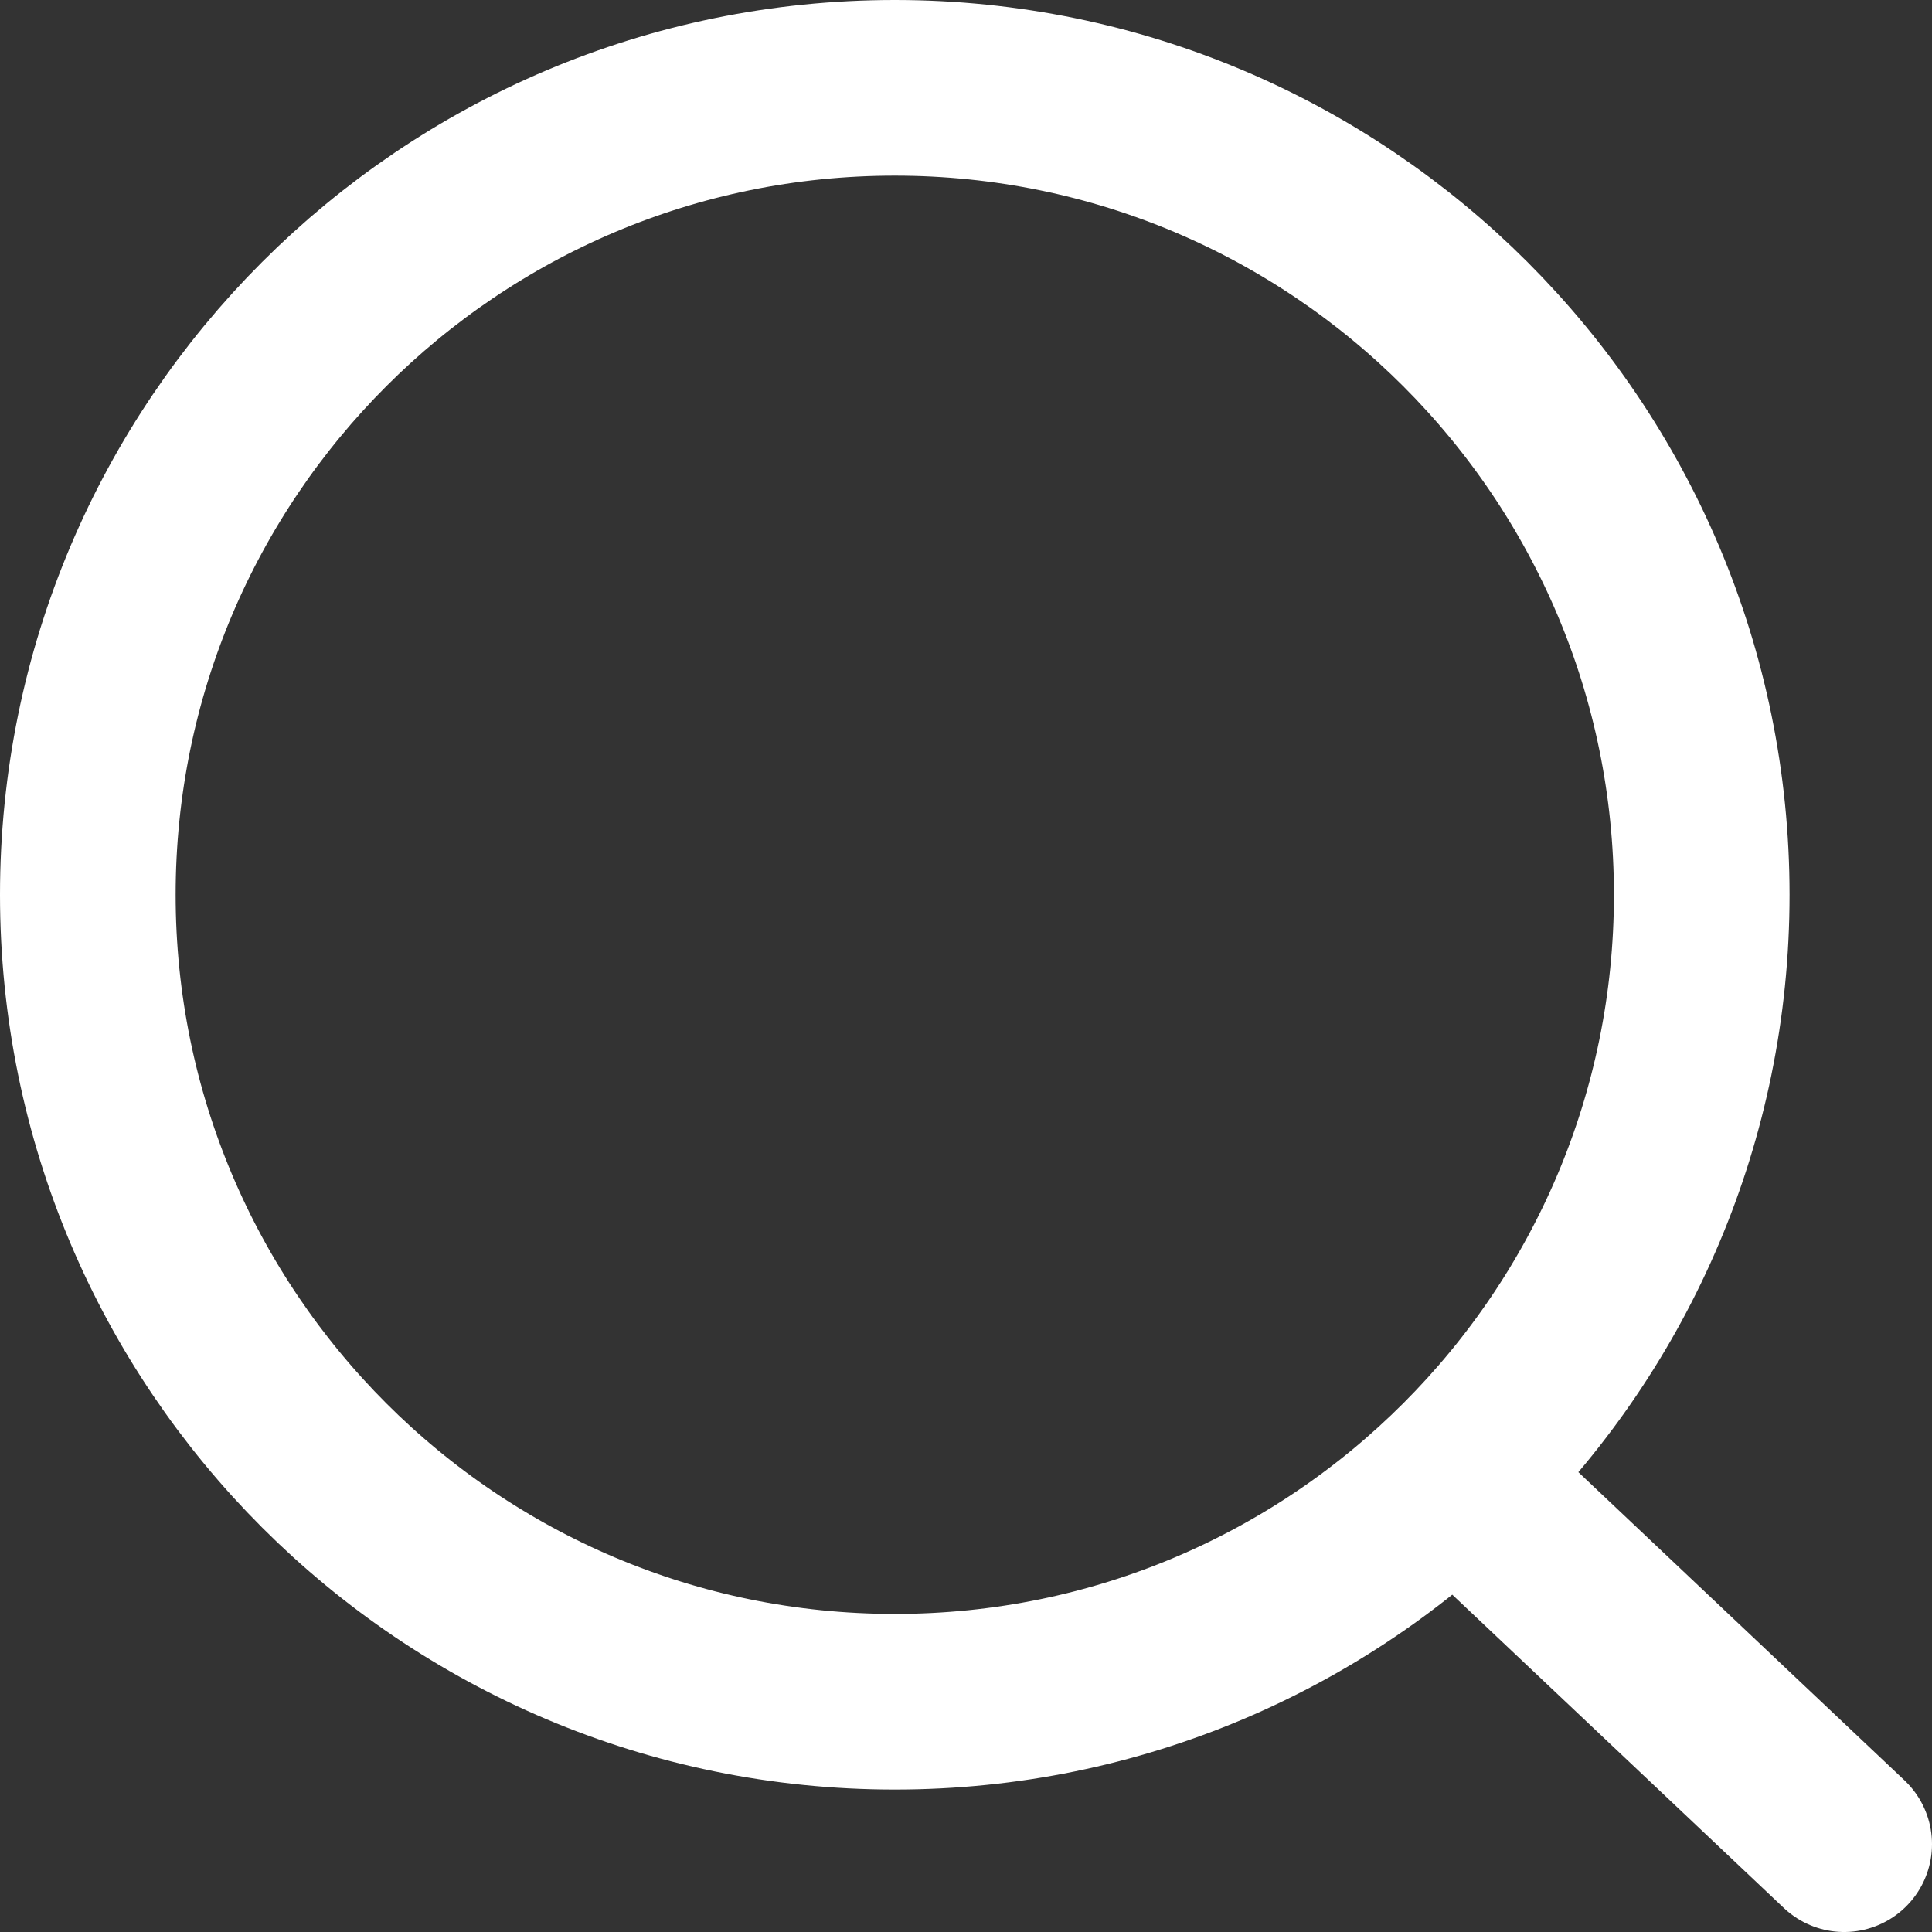 <svg width="22" height="22" viewBox="0 0 22 22" fill="none" xmlns="http://www.w3.org/2000/svg">
<rect x="0" y="0" width="22" height="22" fill="#333333" stroke="none"/>
<path d="M16.564 16.808L21 21M19.378 10.189C19.378 15.264 15.264 19.378 10.189 19.378C5.114 19.378 1 15.264 1 10.189C1 5.114 5.114 1 10.189 1C15.264 1 19.378 5.114 19.378 10.189Z" stroke="white" stroke-width="2" stroke-linecap="round" stroke-linejoin="round"/>
</svg>
